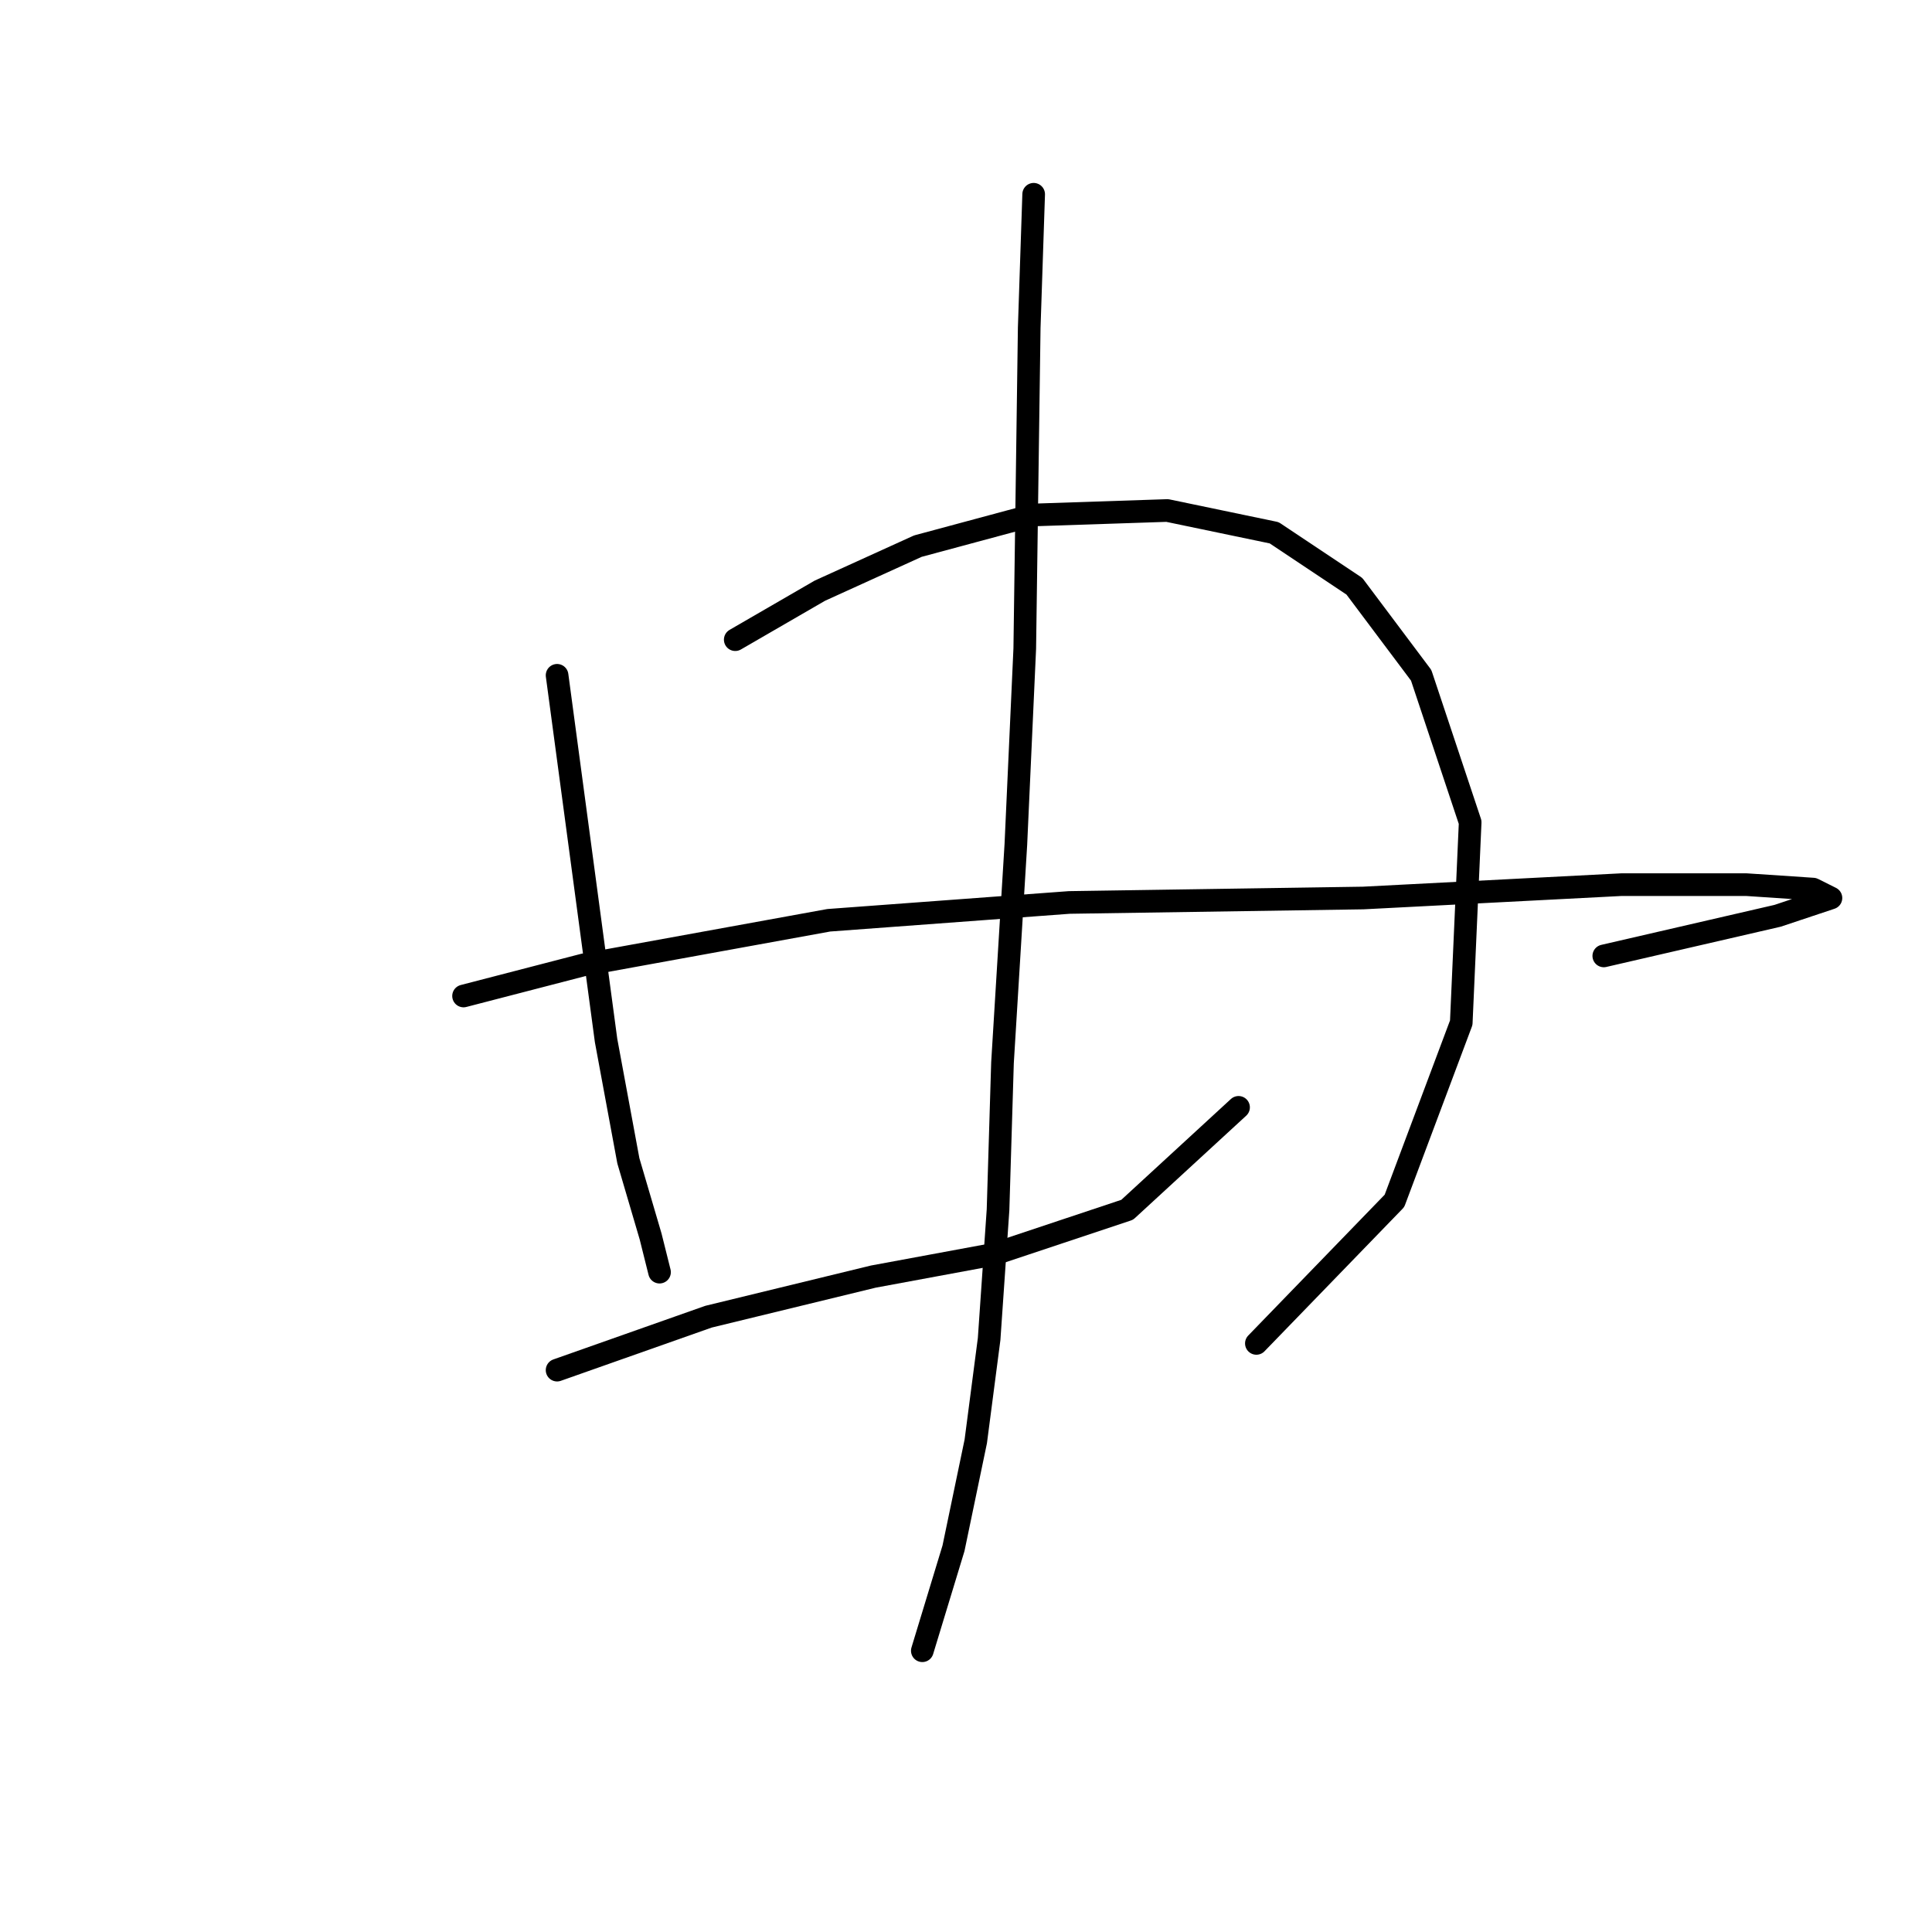 <?xml version="1.0" standalone="no"?>
    <svg width="256" height="256" xmlns="http://www.w3.org/2000/svg" version="1.1">
    <polyline stroke="black" stroke-width="3" stroke-linecap="round" fill="transparent" stroke-linejoin="round" points="73.817 89.481 80.309 137.876 83.26 153.811 86.211 163.844 87.391 168.566 87.391 168.566 87.391 168.566 " />
        <polyline stroke="black" stroke-width="3" stroke-linecap="round" fill="transparent" stroke-linejoin="round" points="97.424 84.76 108.638 78.268 121.622 72.366 136.966 68.235 154.672 67.644 168.836 70.595 179.46 77.677 188.313 89.481 194.805 108.957 193.624 135.516 184.771 159.123 166.476 178.009 166.476 178.009 " />
        <polyline stroke="black" stroke-width="3" stroke-linecap="round" fill="transparent" stroke-linejoin="round" points="61.423 131.974 77.358 127.843 109.818 121.941 141.688 119.581 180.64 118.99 214.871 117.22 231.396 117.22 240.249 117.81 242.61 118.99 235.527 121.351 212.51 126.663 212.51 126.663 " />
        <polyline stroke="black" stroke-width="3" stroke-linecap="round" fill="transparent" stroke-linejoin="round" points="73.817 181.55 93.883 174.468 115.72 169.156 131.655 166.205 149.36 160.303 164.115 146.729 164.115 146.729 " />
        <polyline stroke="black" stroke-width="3" stroke-linecap="round" fill="transparent" stroke-linejoin="round" points="136.966 25.741 136.376 43.447 135.786 85.94 134.606 111.908 132.835 140.827 132.245 160.303 131.065 177.419 129.294 190.993 126.343 205.157 122.212 218.732 122.212 218.732 " />
        </svg>